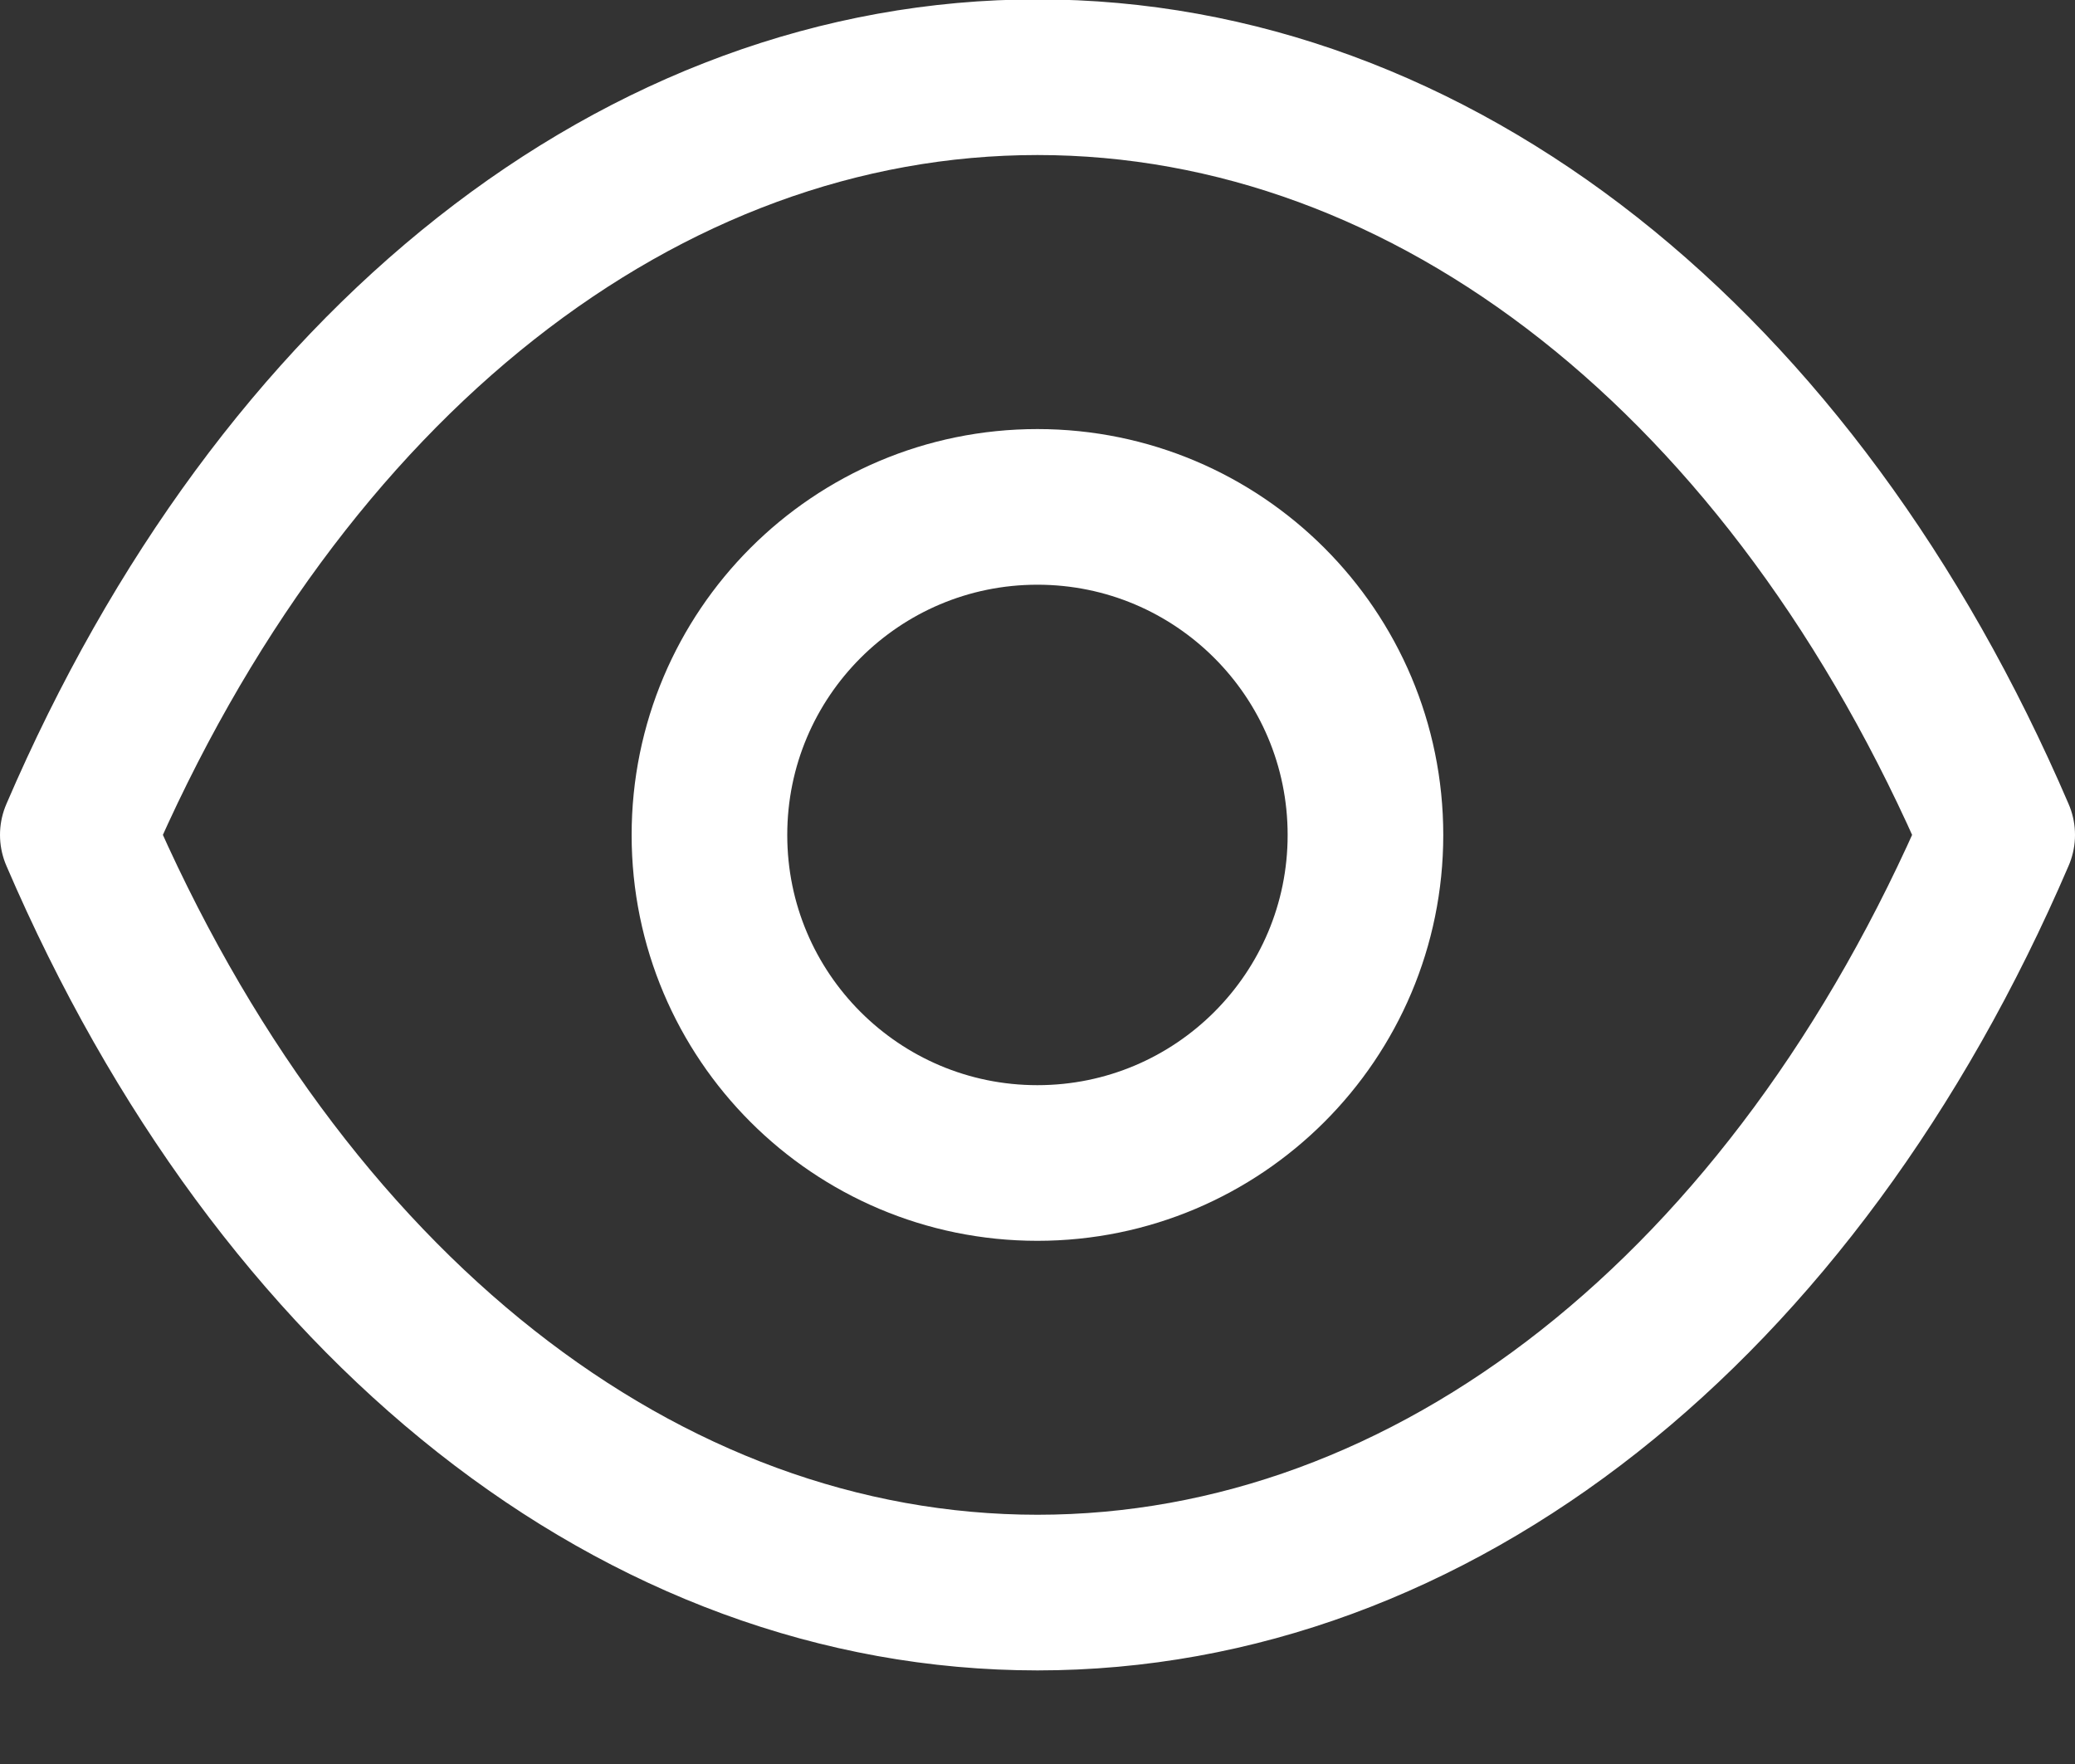 <svg width="20" height="17" viewBox="0 0 20 17" fill="none" xmlns="http://www.w3.org/2000/svg">
<rect x="0" y="0" width="20" height="17" fill="#333333" stroke="none"/>
<path fill-rule="evenodd" clip-rule="evenodd" d="M13.161 8.047C13.161 9.793 11.745 11.208 9.999 11.208C8.253 11.208 6.838 9.793 6.838 8.047C6.838 6.3 8.253 4.885 9.999 4.885C11.745 4.885 13.161 6.3 13.161 8.047Z" stroke="white" stroke-width="1.5" stroke-linecap="round" stroke-linejoin="round"/>
<path fill-rule="evenodd" clip-rule="evenodd" d="M9.998 15.348C13.806 15.348 17.289 12.61 19.25 8.046C17.289 3.482 13.806 0.744 9.998 0.744H10.002C6.194 0.744 2.711 3.482 0.75 8.046C2.711 12.61 6.194 15.348 10.002 15.348H9.998Z" stroke="white" stroke-width="1.5" stroke-linecap="round" stroke-linejoin="round"/>
</svg>
